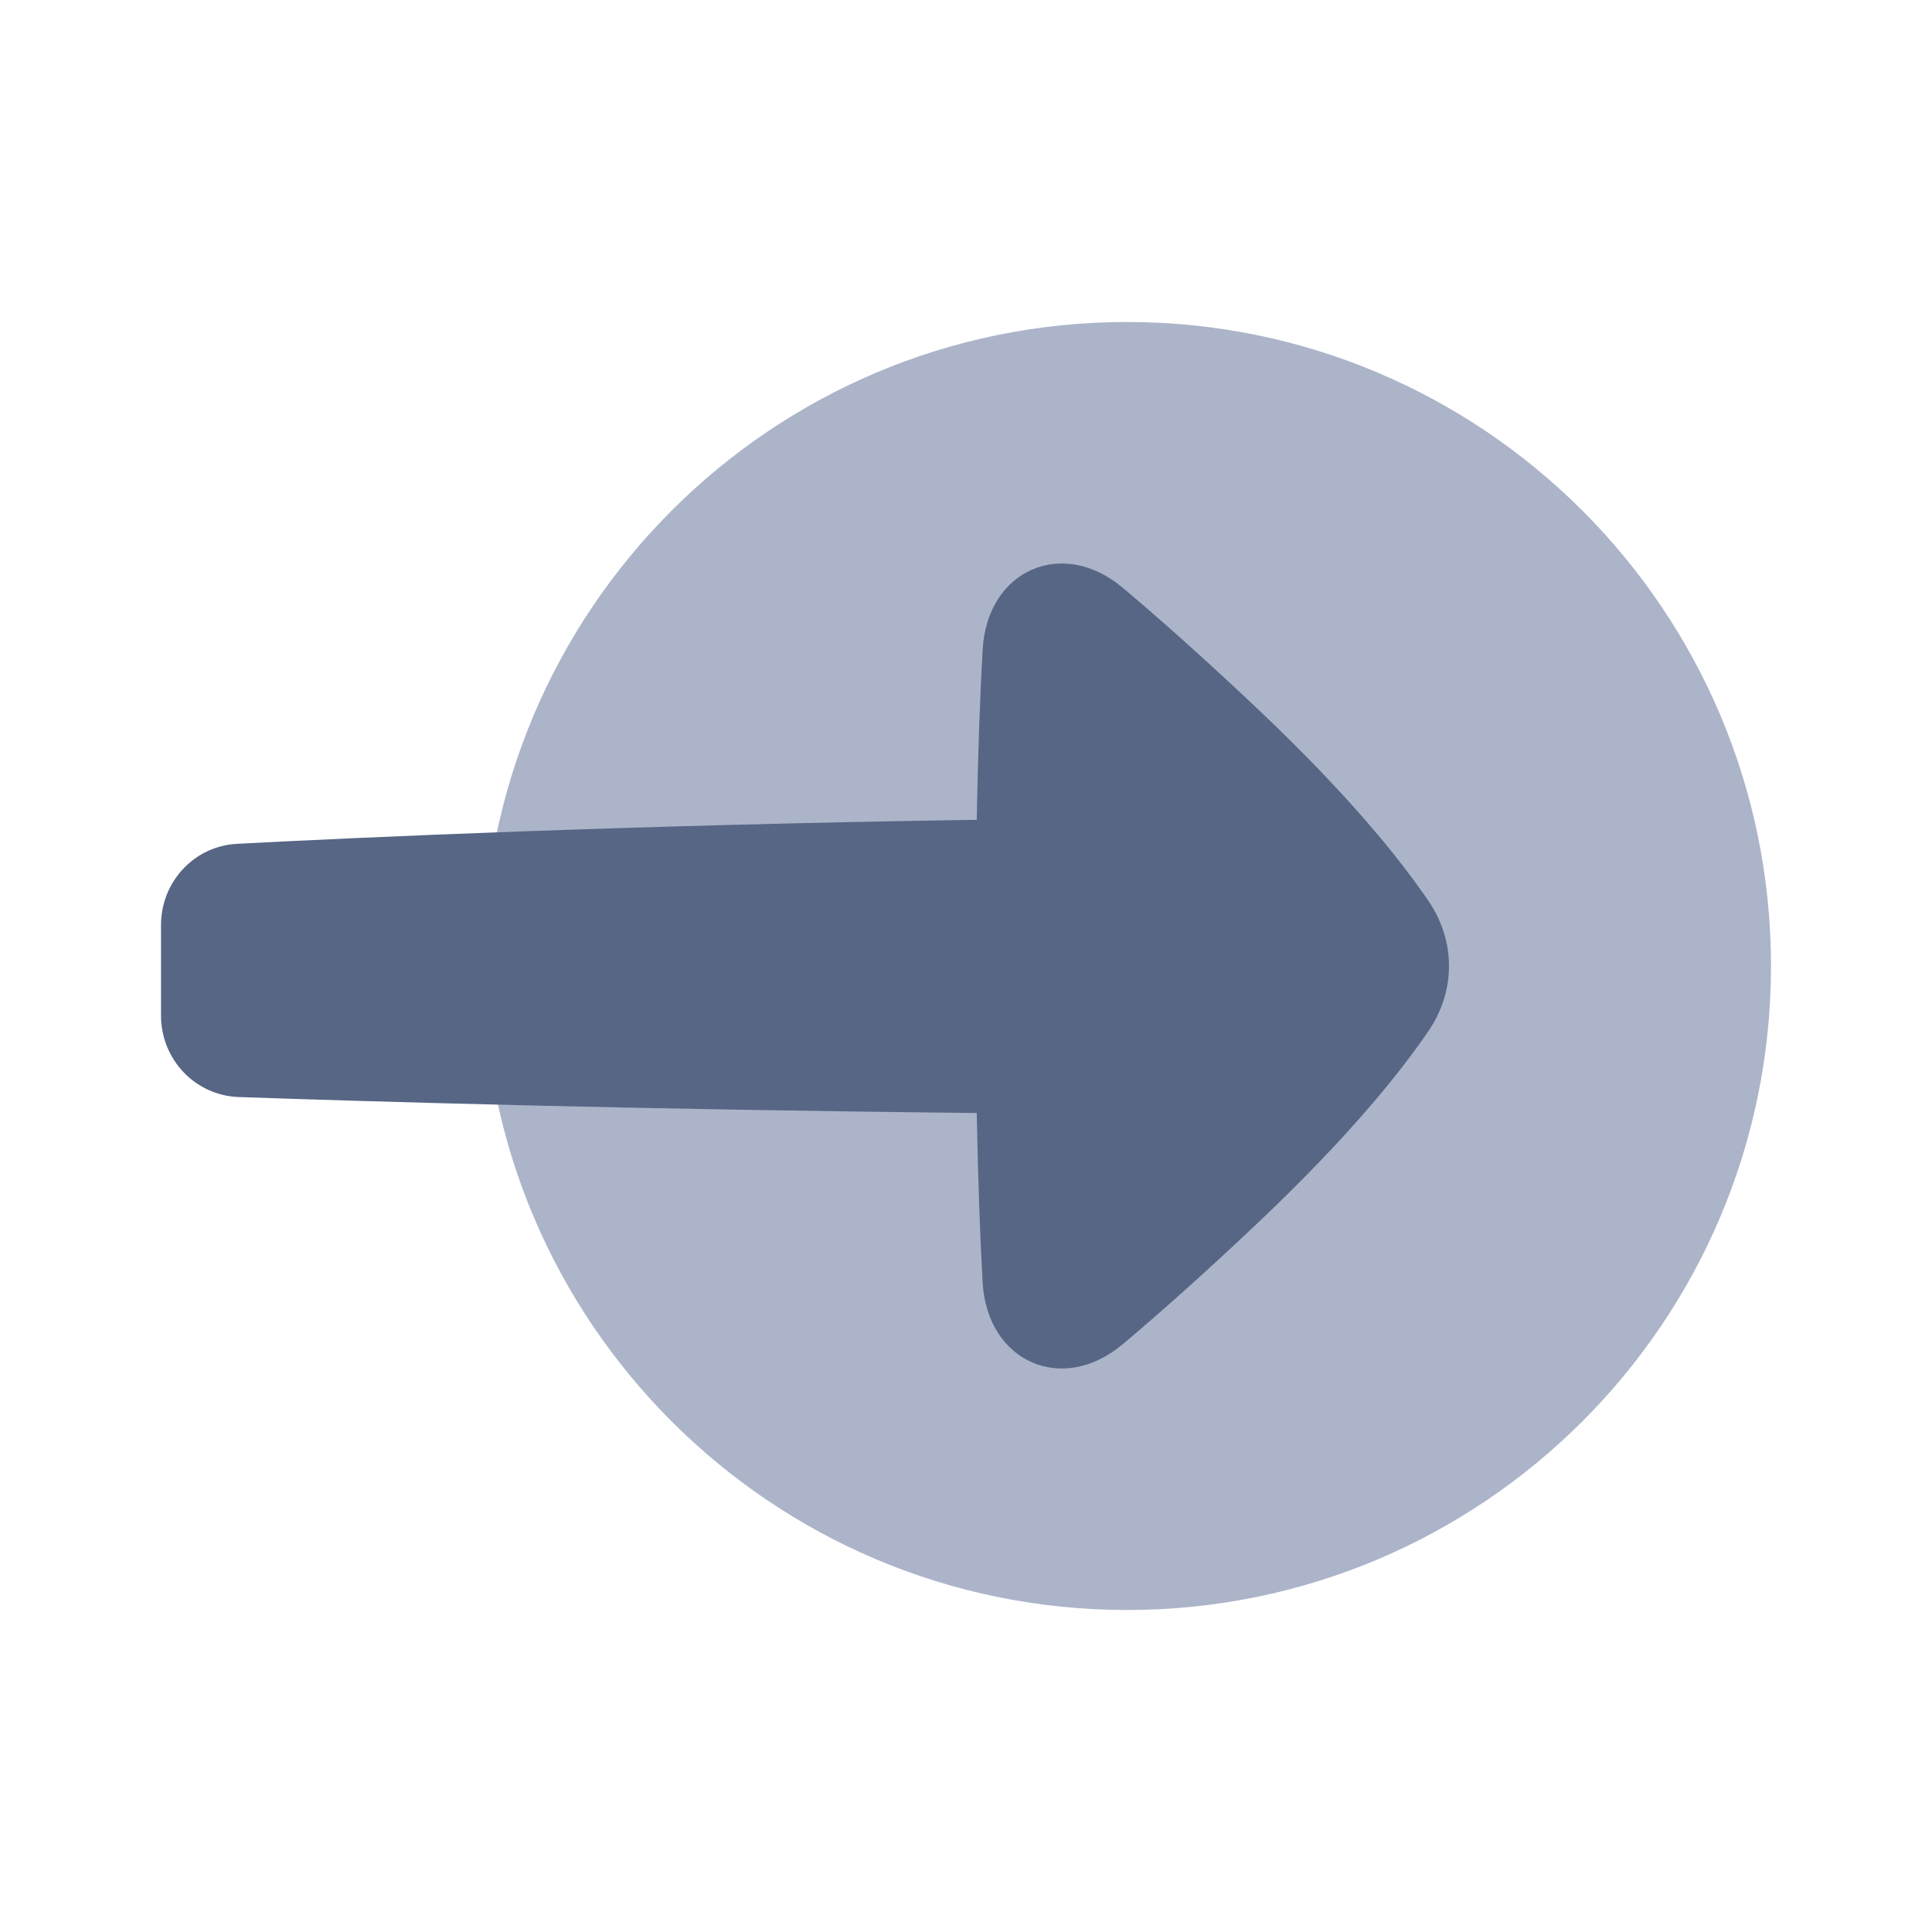 <svg width="48" height="48" viewBox="0 0 48 48" fill="none" xmlns="http://www.w3.org/2000/svg">
<path d="M28 8C36.837 8 44 15.163 44 24C44 32.837 36.837 40 28 40C19.163 40 12 32.837 12 24C12 15.163 19.163 8 28 8Z" fill="#ACB4C9"/>
<path d="M27.896 33.395C26.387 34.665 24.523 33.833 24.413 31.857C24.352 30.762 24.299 29.382 24.267 27.652C15.712 27.565 9.051 27.364 5.934 27.256C4.849 27.218 4 26.322 4 25.229V22.985C4 21.908 4.824 21.02 5.892 20.964C8.991 20.802 15.674 20.498 24.266 20.368C24.298 18.629 24.352 17.242 24.413 16.144C24.523 14.167 26.387 13.335 27.897 14.605C28.797 15.362 29.905 16.345 31.241 17.608C33.479 19.725 34.763 21.317 35.489 22.382C36.17 23.381 36.17 24.618 35.489 25.617C34.763 26.682 33.478 28.273 31.241 30.391C29.905 31.655 28.796 32.638 27.896 33.395Z" fill="#576684"/>
</svg>
